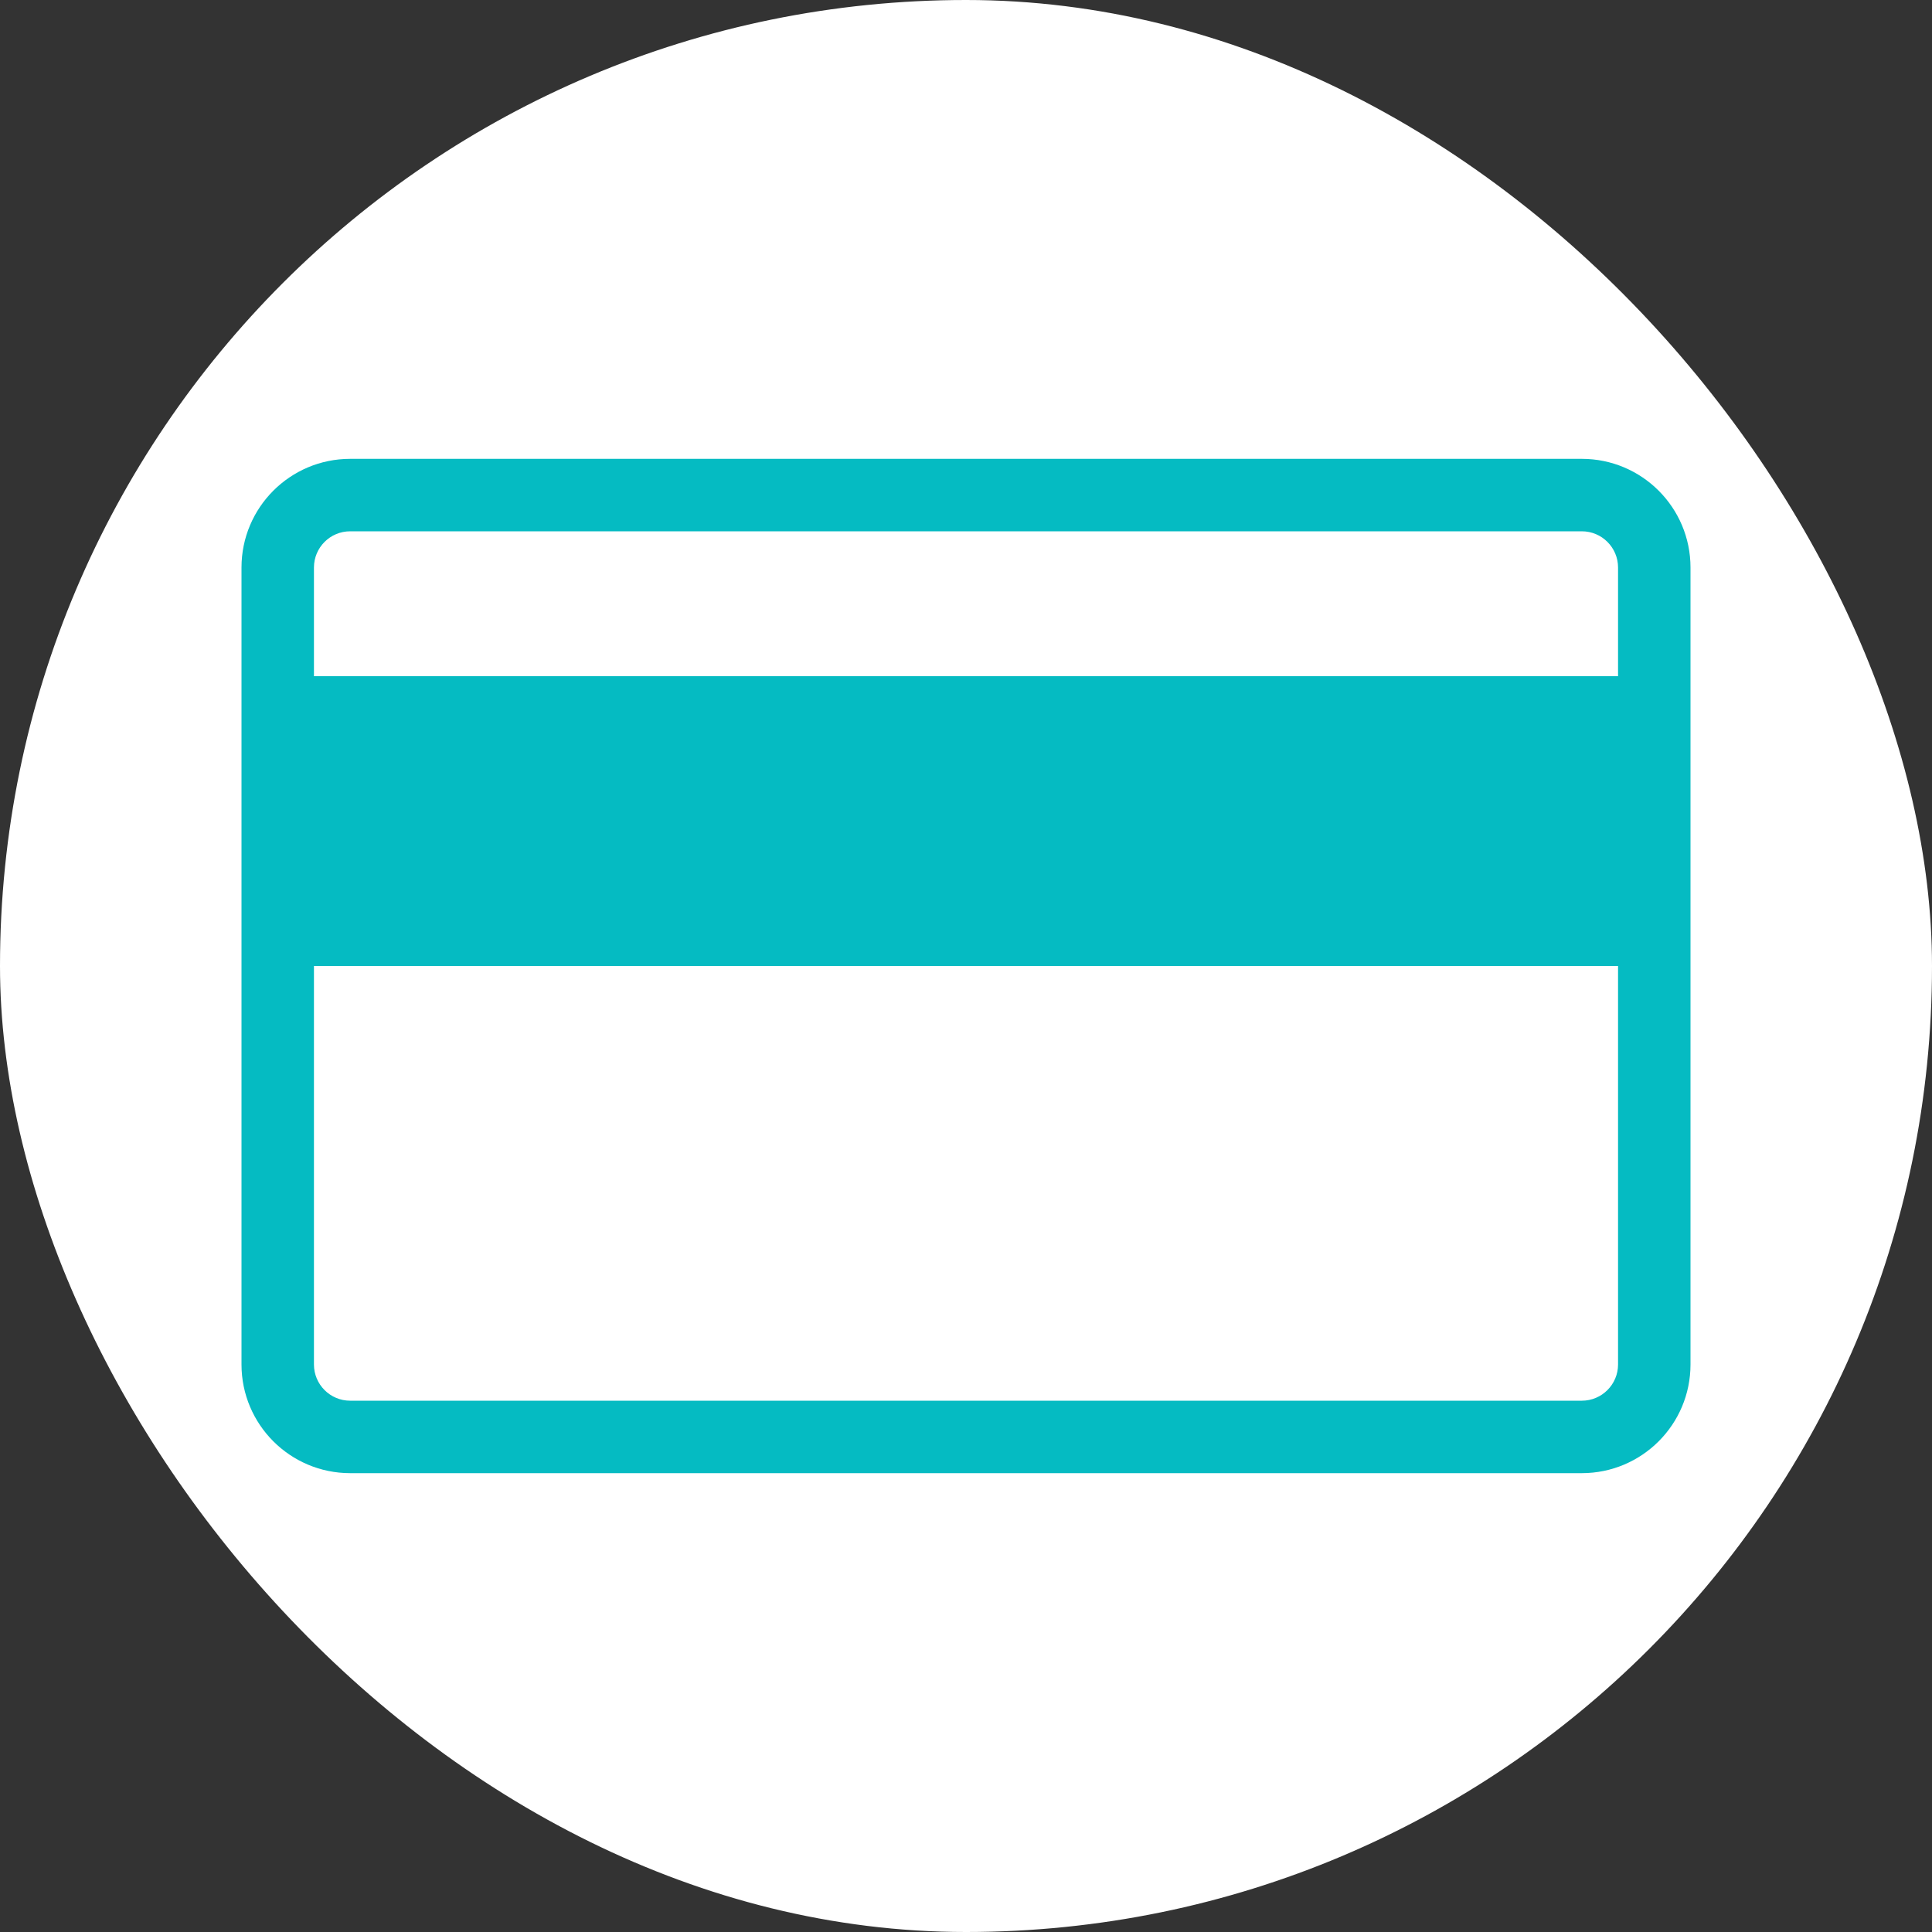 <svg width="48" height="48" viewBox="0 0 48 48" fill="none" xmlns="http://www.w3.org/2000/svg">
<rect x="0" y="0" width="48" height="48" fill="#333333" stroke="none"/>
<rect width="48" height="48" rx="24" fill="white"/>
<path fill-rule="evenodd" clip-rule="evenodd" d="M8.7 36.6C7.209 36.6 6 35.391 6 33.9V14.1C6 12.609 7.209 11.4 8.7 11.4H39.3C40.791 11.4 42 12.609 42 14.1V33.9C42 35.391 40.791 36.6 39.3 36.6H8.7ZM7.8 14.1C7.8 13.603 8.203 13.2 8.7 13.2H39.3C39.797 13.2 40.2 13.603 40.2 14.1V16.8H7.8V14.1ZM8.7 34.8C8.203 34.8 7.8 34.397 7.8 33.9V24H40.2V33.9C40.2 34.397 39.797 34.8 39.3 34.8H8.7Z" fill="#05BBC2"/>
</svg>
